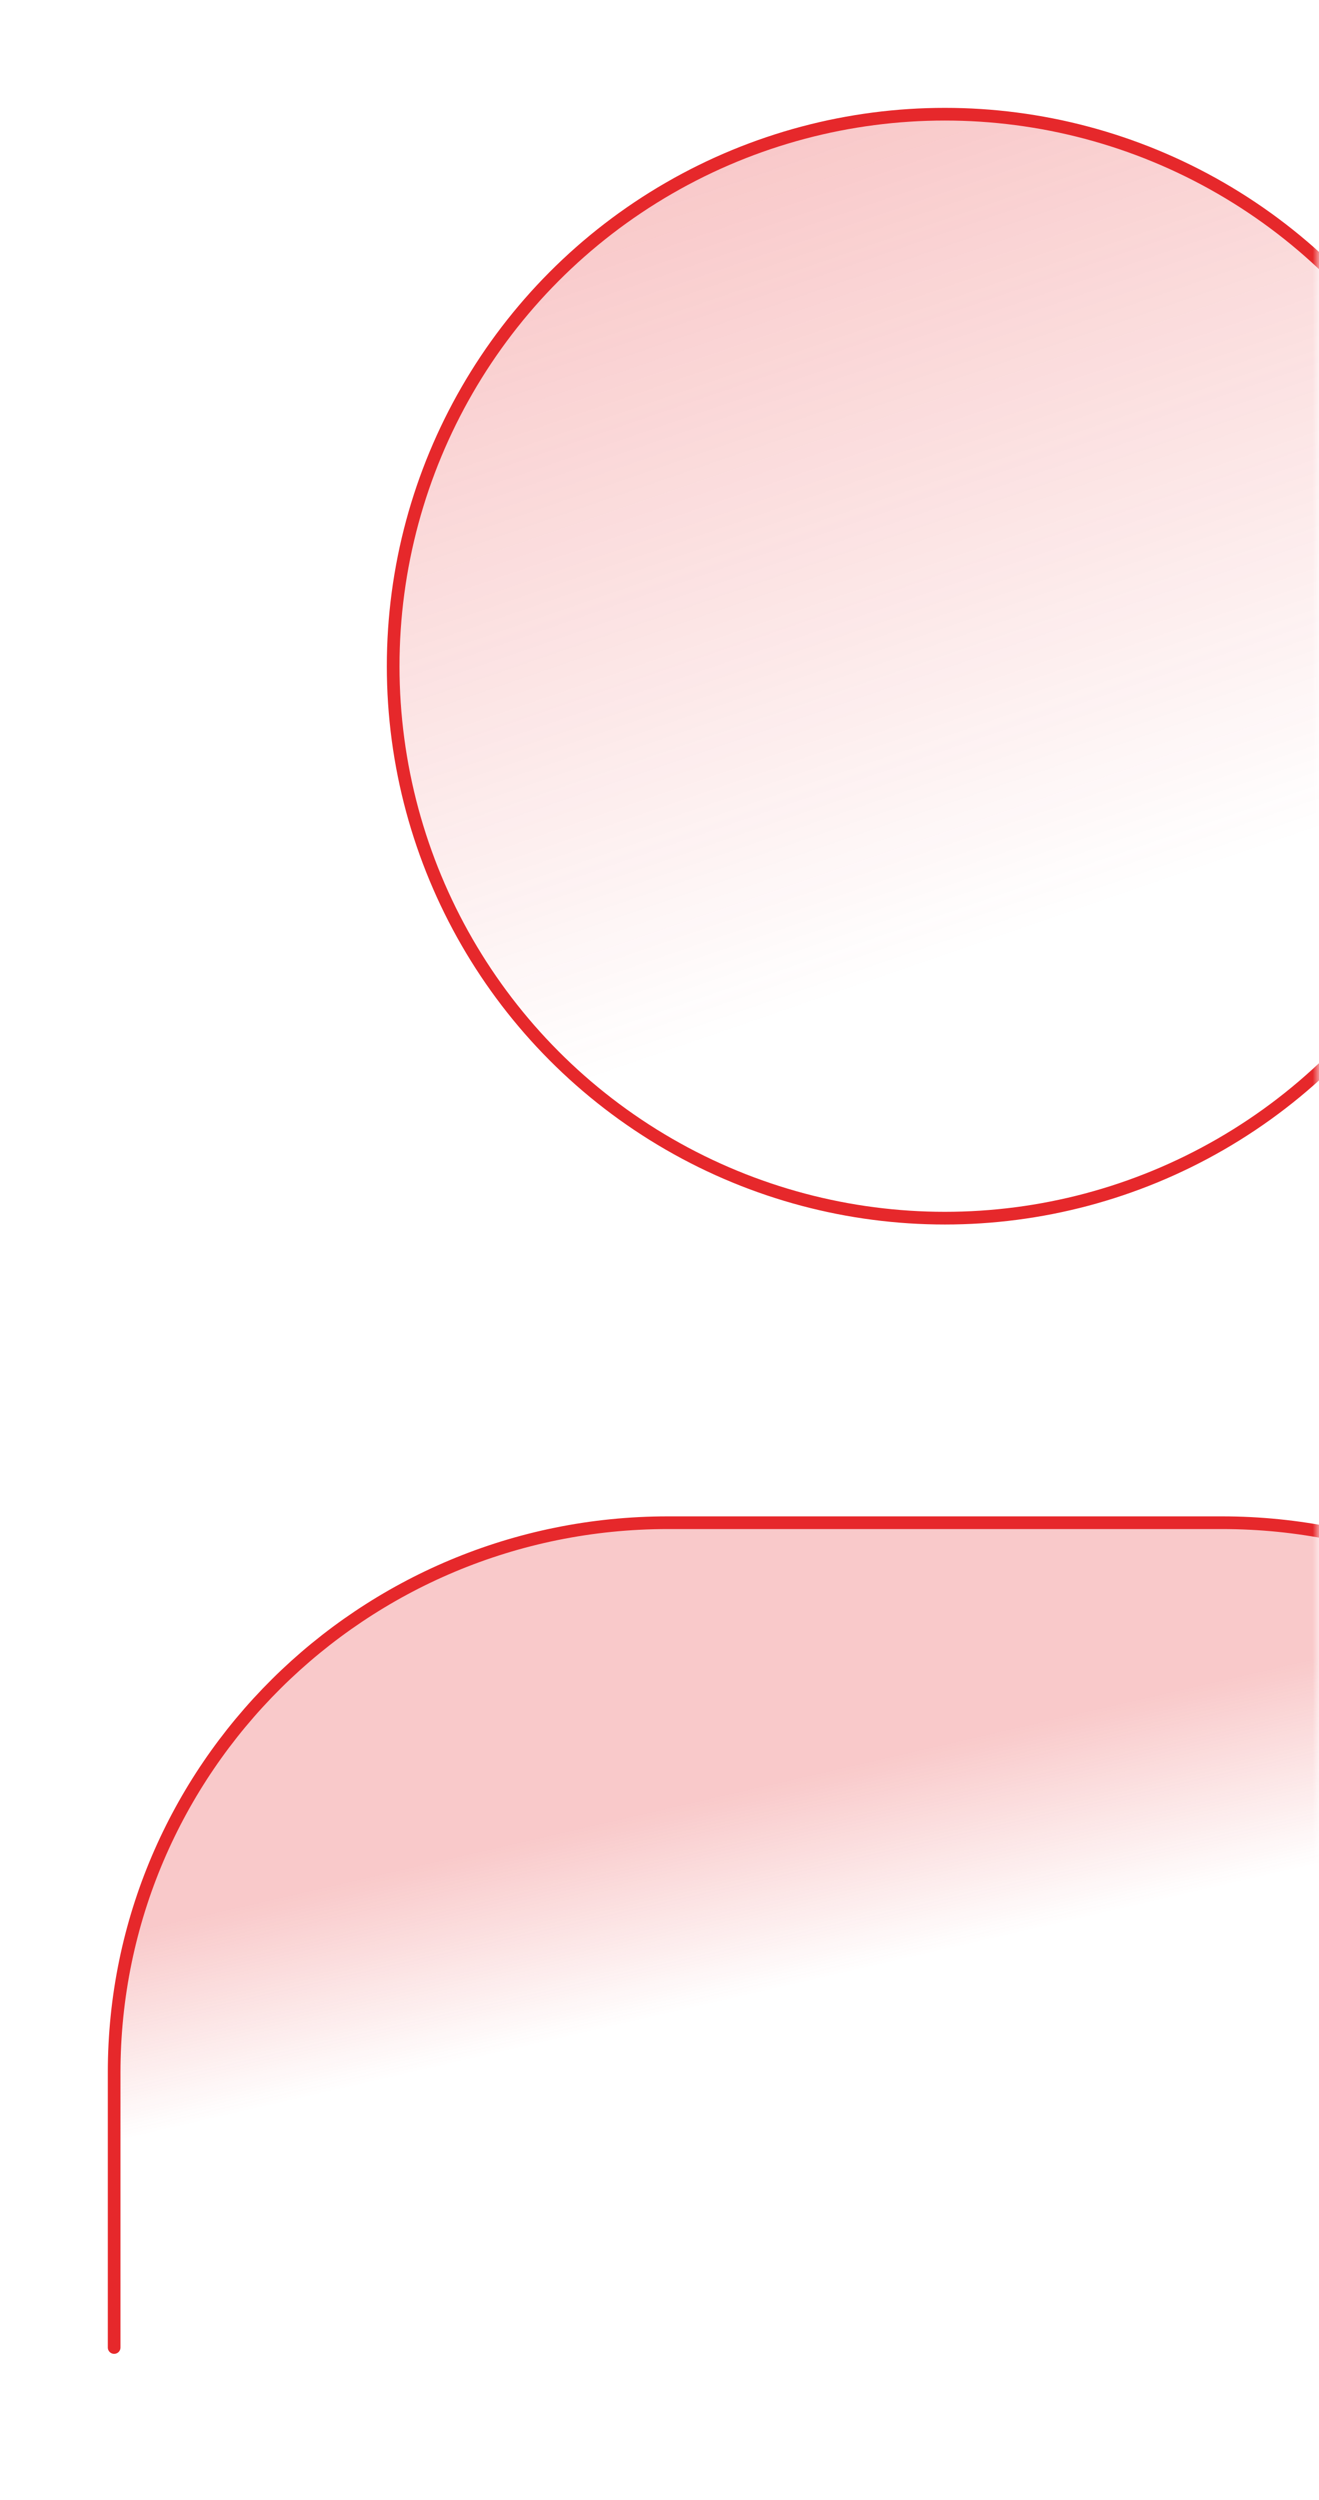 <svg xmlns="http://www.w3.org/2000/svg" xmlns:xlink="http://www.w3.org/1999/xlink" width="104" height="197" viewBox="0 0 104 197">
    <defs>
        <linearGradient id="3ixrpmfulc" x1="74.165%" x2="50%" y1="6.358%" y2="76.424%">
            <stop offset="0%" stop-color="#E6282B"/>
            <stop offset="100%" stop-color="#E6282B" stop-opacity="0"/>
        </linearGradient>
        <linearGradient id="357pxho6pd" x1="73.929%" x2="64.315%" y1="37.69%" y2="58.529%">
            <stop offset="0%" stop-color="#E6282B"/>
            <stop offset="100%" stop-color="#E6282B" stop-opacity="0"/>
        </linearGradient>
        <path id="y6sfrp6doa" d="M0 0H104V197H0z"/>
    </defs>
    <g fill="none" fill-rule="evenodd">
        <g>
            <g transform="translate(-600, -235) translate(652, 333.5) scale(-1, 1) translate(-652, -333.5) translate(600, 235)">
                <mask id="87pxjr8wub" fill="#fff">
                    <use xlink:href="#y6sfrp6doa"/>
                </mask>
                <g mask="url(#87pxjr8wub)">
                    <g transform="translate(-36, 9)">
                        <circle cx="65.5" cy="43.5" r="43.5" fill="url(#3ixrpmfulc)" opacity=".252"/>
                        <path fill="url(#357pxho6pd)" d="M0 176v-21.667C0 130.401 19.55 111 43.667 111h43.666C111.45 111 131 130.401 131 154.333V176" opacity=".252"/>
                        <circle cx="65.5" cy="43.5" r="43.5" stroke="#E6282B" stroke-linecap="round" stroke-linejoin="round"/>
                        <path stroke="#E6282B" stroke-linecap="round" stroke-linejoin="round" d="M0 176v-21.667C0 130.401 19.55 111 43.667 111h43.666C111.45 111 131 130.401 131 154.333V176"/>
                    </g>
                </g>
            </g>
        </g>
    </g>
</svg>
